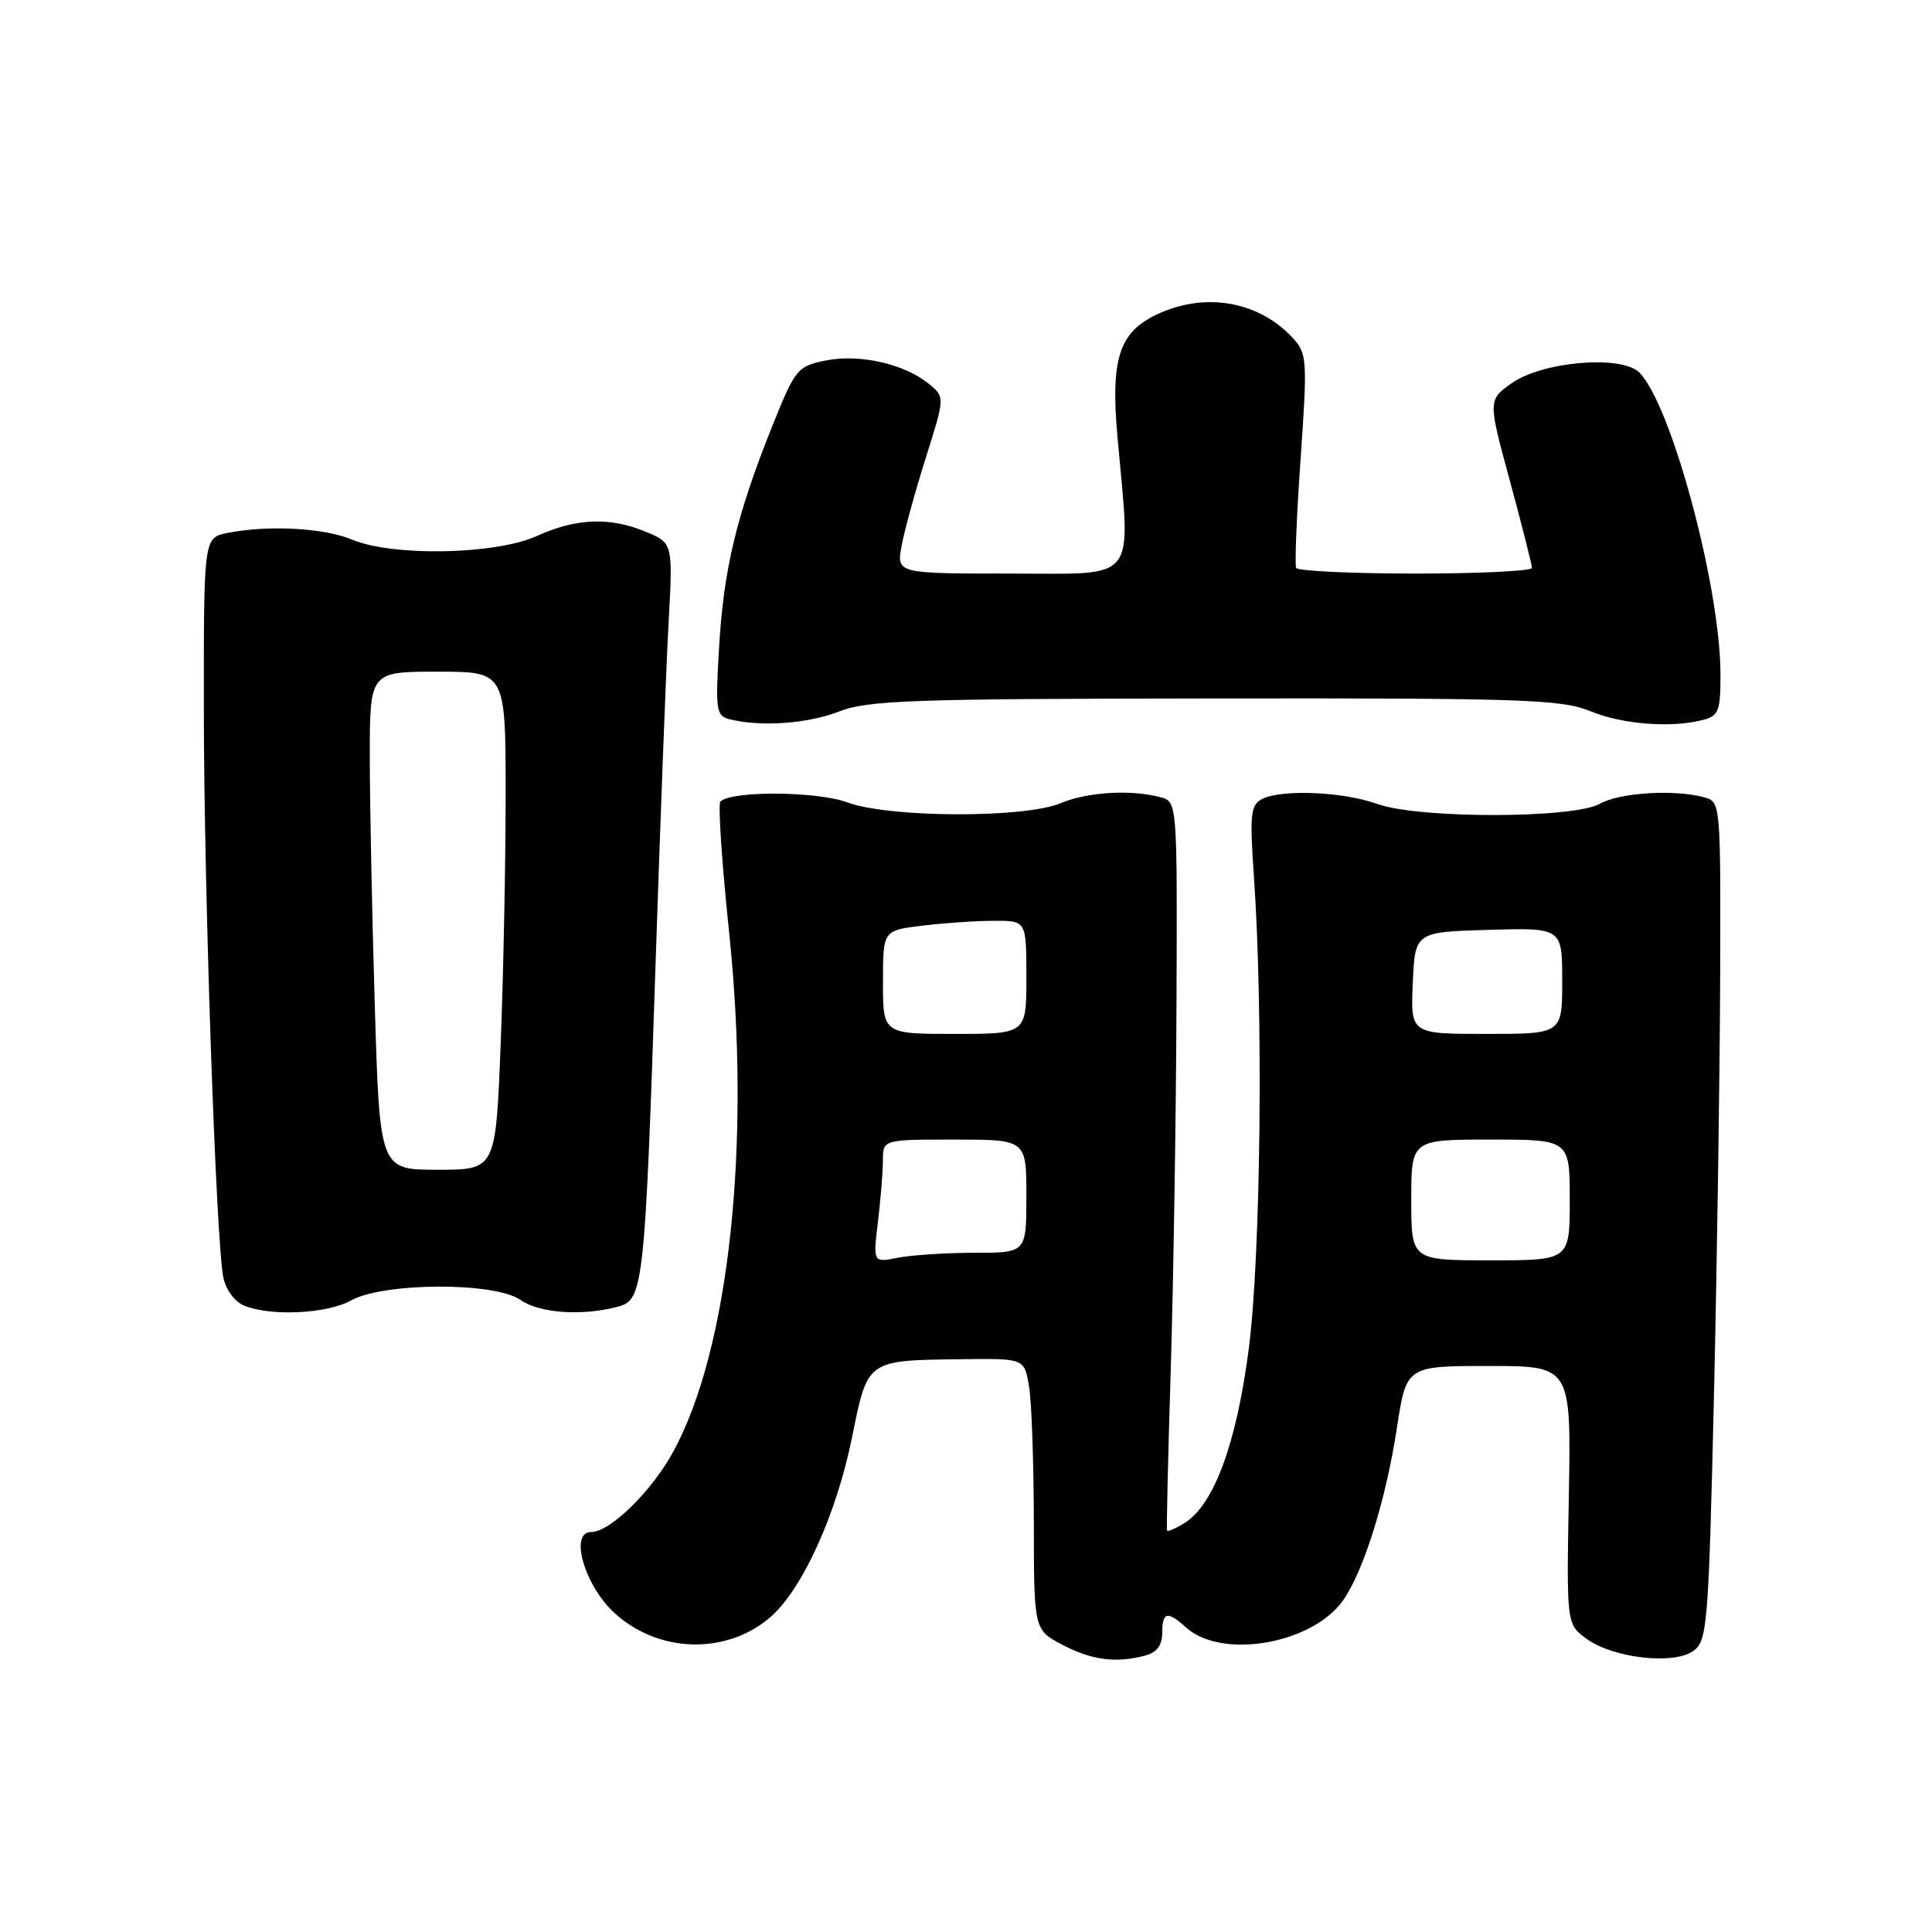 <?xml version="1.0" encoding="UTF-8" standalone="no"?>
<!DOCTYPE svg PUBLIC "-//W3C//DTD SVG 1.1//EN" "http://www.w3.org/Graphics/SVG/1.1/DTD/svg11.dtd" >
<svg xmlns="http://www.w3.org/2000/svg" xmlns:xlink="http://www.w3.org/1999/xlink" version="1.1" viewBox="0 0 256 256">
 <g >
 <path fill="currentColor"
d=" M 151.75 219.37 C 153.29 218.96 154.00 218.01 154.00 216.38 C 154.00 213.57 154.69 213.41 157.16 215.65 C 161.87 219.91 173.83 217.86 177.94 212.09 C 180.67 208.24 183.64 198.76 185.09 189.25 C 186.35 181.00 186.35 181.00 197.26 181.00 C 208.18 181.00 208.18 181.00 207.88 198.11 C 207.57 215.21 207.57 215.21 210.23 217.15 C 213.79 219.74 221.88 220.64 224.43 218.72 C 226.23 217.36 226.40 215.21 227.11 184.88 C 227.52 167.07 227.89 142.09 227.93 129.37 C 228.00 106.23 228.00 106.23 225.75 105.63 C 221.79 104.57 214.58 105.03 212.00 106.50 C 208.53 108.48 187.98 108.50 182.50 106.53 C 177.96 104.89 169.70 104.55 167.18 105.90 C 165.71 106.69 165.58 107.99 166.15 116.15 C 167.41 134.03 167.06 166.44 165.47 178.70 C 163.84 191.32 160.85 199.40 156.94 201.82 C 155.77 202.54 154.73 202.99 154.64 202.82 C 154.55 202.64 154.77 193.05 155.13 181.50 C 155.48 169.95 155.83 148.29 155.89 133.37 C 156.00 106.23 156.00 106.23 153.75 105.63 C 149.88 104.59 144.07 104.94 140.53 106.43 C 135.71 108.44 117.81 108.37 112.28 106.32 C 108.26 104.83 96.91 104.76 95.45 106.21 C 95.13 106.54 95.65 114.37 96.62 123.62 C 99.54 151.61 96.62 178.75 89.23 192.32 C 86.36 197.60 80.85 203.00 78.33 203.00 C 75.42 203.00 77.43 210.04 81.38 213.69 C 87.15 219.02 96.08 219.32 101.94 214.40 C 106.23 210.79 110.81 200.78 112.90 190.45 C 115.00 180.09 114.76 180.26 127.62 180.10 C 135.74 180.00 135.74 180.00 136.36 183.75 C 136.70 185.81 136.98 193.90 136.99 201.73 C 137.00 215.95 137.00 215.95 140.75 217.93 C 144.63 219.98 147.88 220.41 151.75 219.37 Z  M 46.50 172.32 C 50.86 169.91 65.59 169.86 68.97 172.25 C 71.49 174.03 77.29 174.41 82.00 173.11 C 85.26 172.20 85.48 170.06 86.89 127.00 C 87.50 108.57 88.26 88.66 88.58 82.73 C 89.17 71.97 89.17 71.97 85.62 70.48 C 80.83 68.48 76.37 68.65 71.14 71.02 C 65.68 73.50 52.08 73.77 46.65 71.50 C 42.92 69.94 35.51 69.55 30.13 70.62 C 27.00 71.25 27.00 71.25 27.01 93.88 C 27.02 117.94 28.62 164.62 29.60 169.32 C 29.93 170.90 31.13 172.51 32.34 173.00 C 35.92 174.45 43.31 174.09 46.50 172.32 Z  M 111.12 94.30 C 115.01 92.78 120.58 92.59 161.00 92.55 C 202.11 92.50 206.91 92.67 210.77 94.25 C 215.06 96.01 221.56 96.49 225.75 95.37 C 227.75 94.83 228.00 94.14 227.97 89.13 C 227.89 77.50 221.43 53.57 217.22 49.36 C 214.86 47.00 204.37 47.89 200.29 50.79 C 197.16 53.02 197.16 53.02 200.08 63.76 C 201.68 69.67 202.99 74.84 202.99 75.25 C 203.00 75.66 196.05 76.00 187.56 76.00 C 179.07 76.00 171.95 75.66 171.75 75.25 C 171.54 74.84 171.81 68.31 172.34 60.75 C 173.24 47.88 173.18 46.86 171.41 44.90 C 166.89 39.91 159.69 38.63 153.28 41.67 C 148.26 44.05 147.14 47.57 148.08 58.00 C 149.83 77.48 150.99 76.00 133.89 76.00 C 118.78 76.00 118.78 76.00 119.48 72.27 C 119.86 70.22 121.31 64.96 122.70 60.57 C 125.22 52.59 125.22 52.59 123.01 50.81 C 119.77 48.19 113.82 46.86 109.36 47.78 C 105.65 48.54 105.37 48.88 102.29 56.56 C 97.62 68.23 95.90 75.36 95.29 85.65 C 94.78 94.03 94.90 94.84 96.62 95.29 C 100.73 96.34 106.97 95.91 111.12 94.30 Z  M 116.33 161.91 C 116.69 158.93 116.99 155.26 116.99 153.75 C 117.00 151.00 117.00 151.00 126.50 151.00 C 136.00 151.00 136.00 151.00 136.00 158.50 C 136.00 166.00 136.00 166.00 129.12 166.00 C 125.34 166.00 120.77 166.30 118.97 166.66 C 115.68 167.31 115.68 167.31 116.33 161.91 Z  M 187.00 159.00 C 187.00 151.00 187.00 151.00 197.50 151.00 C 208.00 151.00 208.00 151.00 208.00 159.00 C 208.00 167.00 208.00 167.00 197.50 167.00 C 187.00 167.00 187.00 167.00 187.00 159.00 Z  M 117.00 130.14 C 117.00 123.28 117.00 123.28 122.25 122.65 C 125.14 122.30 129.41 122.01 131.75 122.01 C 136.00 122.00 136.00 122.00 136.00 129.50 C 136.00 137.00 136.00 137.00 126.50 137.00 C 117.00 137.00 117.00 137.00 117.00 130.14 Z  M 187.20 130.25 C 187.50 123.50 187.50 123.50 197.25 123.21 C 207.00 122.93 207.00 122.93 207.00 129.96 C 207.00 137.00 207.00 137.00 196.95 137.00 C 186.91 137.00 186.91 137.00 187.20 130.25 Z  M 49.66 133.25 C 49.30 121.29 49.00 106.44 49.00 100.25 C 49.00 89.00 49.00 89.00 58.00 89.00 C 67.00 89.00 67.00 89.00 67.00 105.34 C 67.00 114.33 66.70 129.18 66.34 138.34 C 65.69 155.00 65.69 155.00 58.00 155.00 C 50.32 155.00 50.32 155.00 49.66 133.25 Z "/>
</g>
</svg>